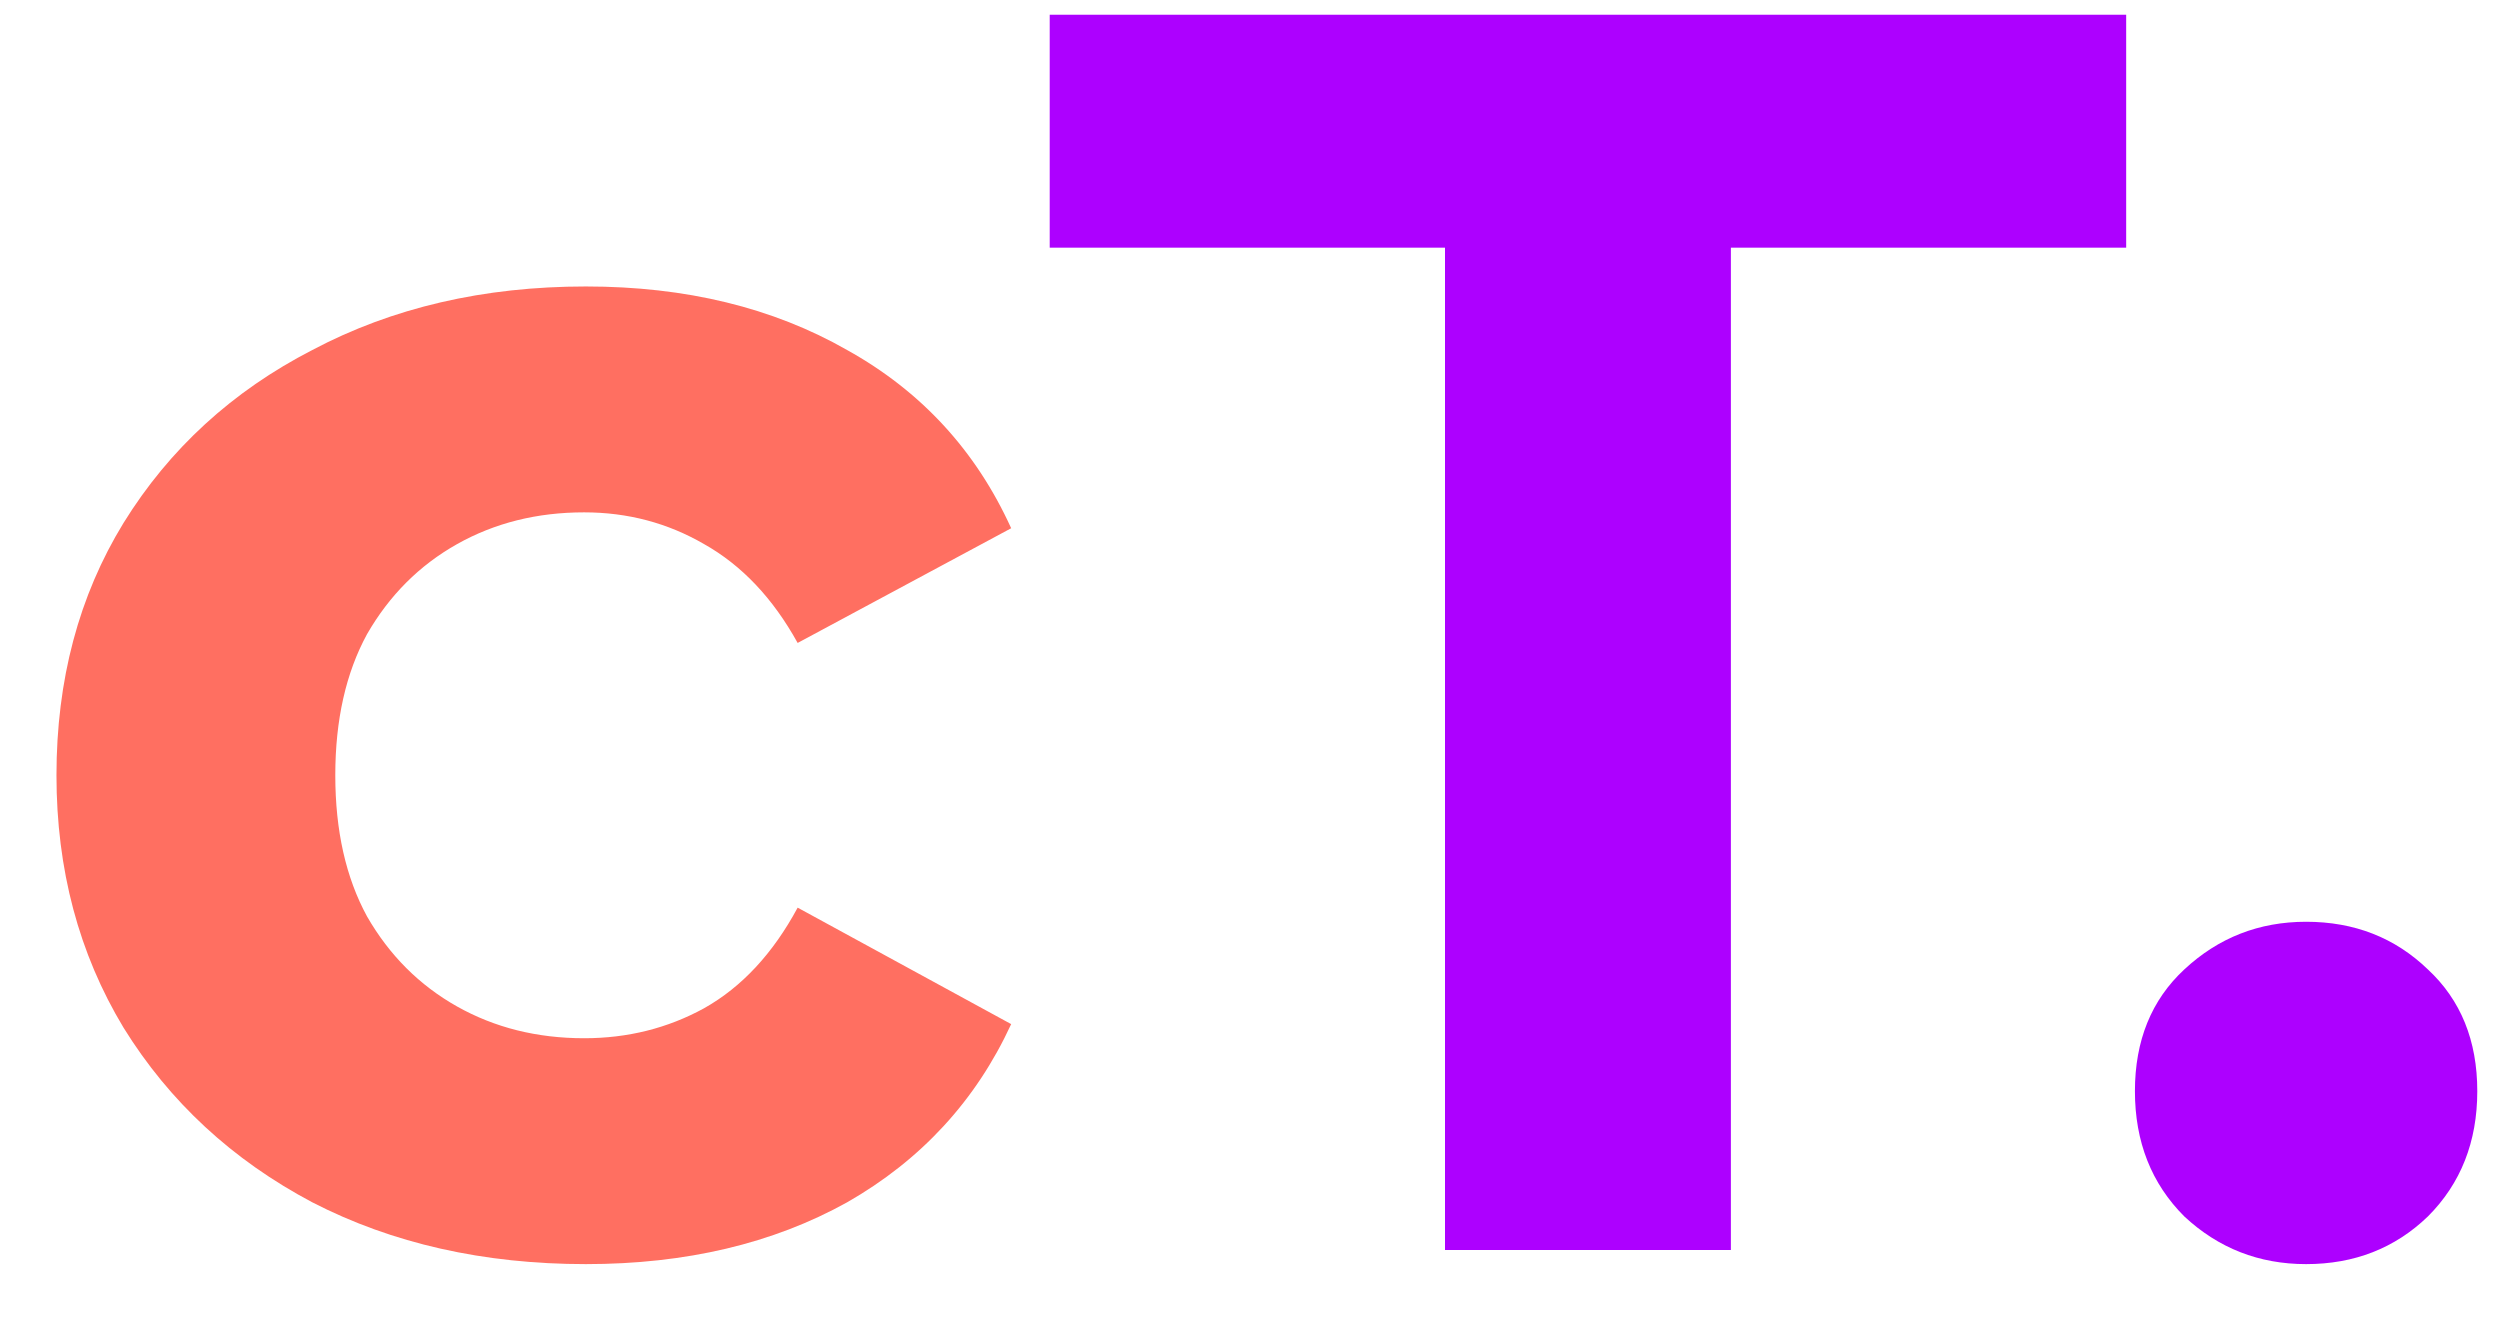 <svg width="34" height="18" viewBox="0 0 34 18" fill="none" xmlns="http://www.w3.org/2000/svg">
<path d="M7.968 17.192C6.576 17.192 5.336 16.912 4.248 16.352C3.16 15.776 2.304 14.984 1.68 13.976C1.072 12.968 0.768 11.824 0.768 10.544C0.768 9.248 1.072 8.104 1.68 7.112C2.304 6.104 3.16 5.32 4.248 4.76C5.336 4.184 6.576 3.896 7.968 3.896C9.328 3.896 10.512 4.184 11.52 4.76C12.528 5.32 13.272 6.128 13.752 7.184L10.848 8.744C10.512 8.136 10.088 7.688 9.576 7.4C9.08 7.112 8.536 6.968 7.944 6.968C7.304 6.968 6.728 7.112 6.216 7.4C5.704 7.688 5.296 8.096 4.992 8.624C4.704 9.152 4.56 9.792 4.56 10.544C4.56 11.296 4.704 11.936 4.992 12.464C5.296 12.992 5.704 13.4 6.216 13.688C6.728 13.976 7.304 14.12 7.944 14.12C8.536 14.12 9.08 13.984 9.576 13.712C10.088 13.424 10.512 12.968 10.848 12.344L13.752 13.928C13.272 14.968 12.528 15.776 11.52 16.352C10.512 16.912 9.328 17.192 7.968 17.192Z" fill="#FF6F61"/>
<path d="M19.652 17V3.368H14.276V0.2H28.916V3.368H23.54V17H19.652ZM31.363 17.192C30.723 17.192 30.171 16.976 29.707 16.544C29.259 16.096 29.035 15.528 29.035 14.84C29.035 14.152 29.259 13.6 29.707 13.184C30.171 12.752 30.723 12.536 31.363 12.536C32.019 12.536 32.571 12.752 33.019 13.184C33.467 13.6 33.691 14.152 33.691 14.84C33.691 15.528 33.467 16.096 33.019 16.544C32.571 16.976 32.019 17.192 31.363 17.192Z" fill="#AD00FF"/>
</svg>

